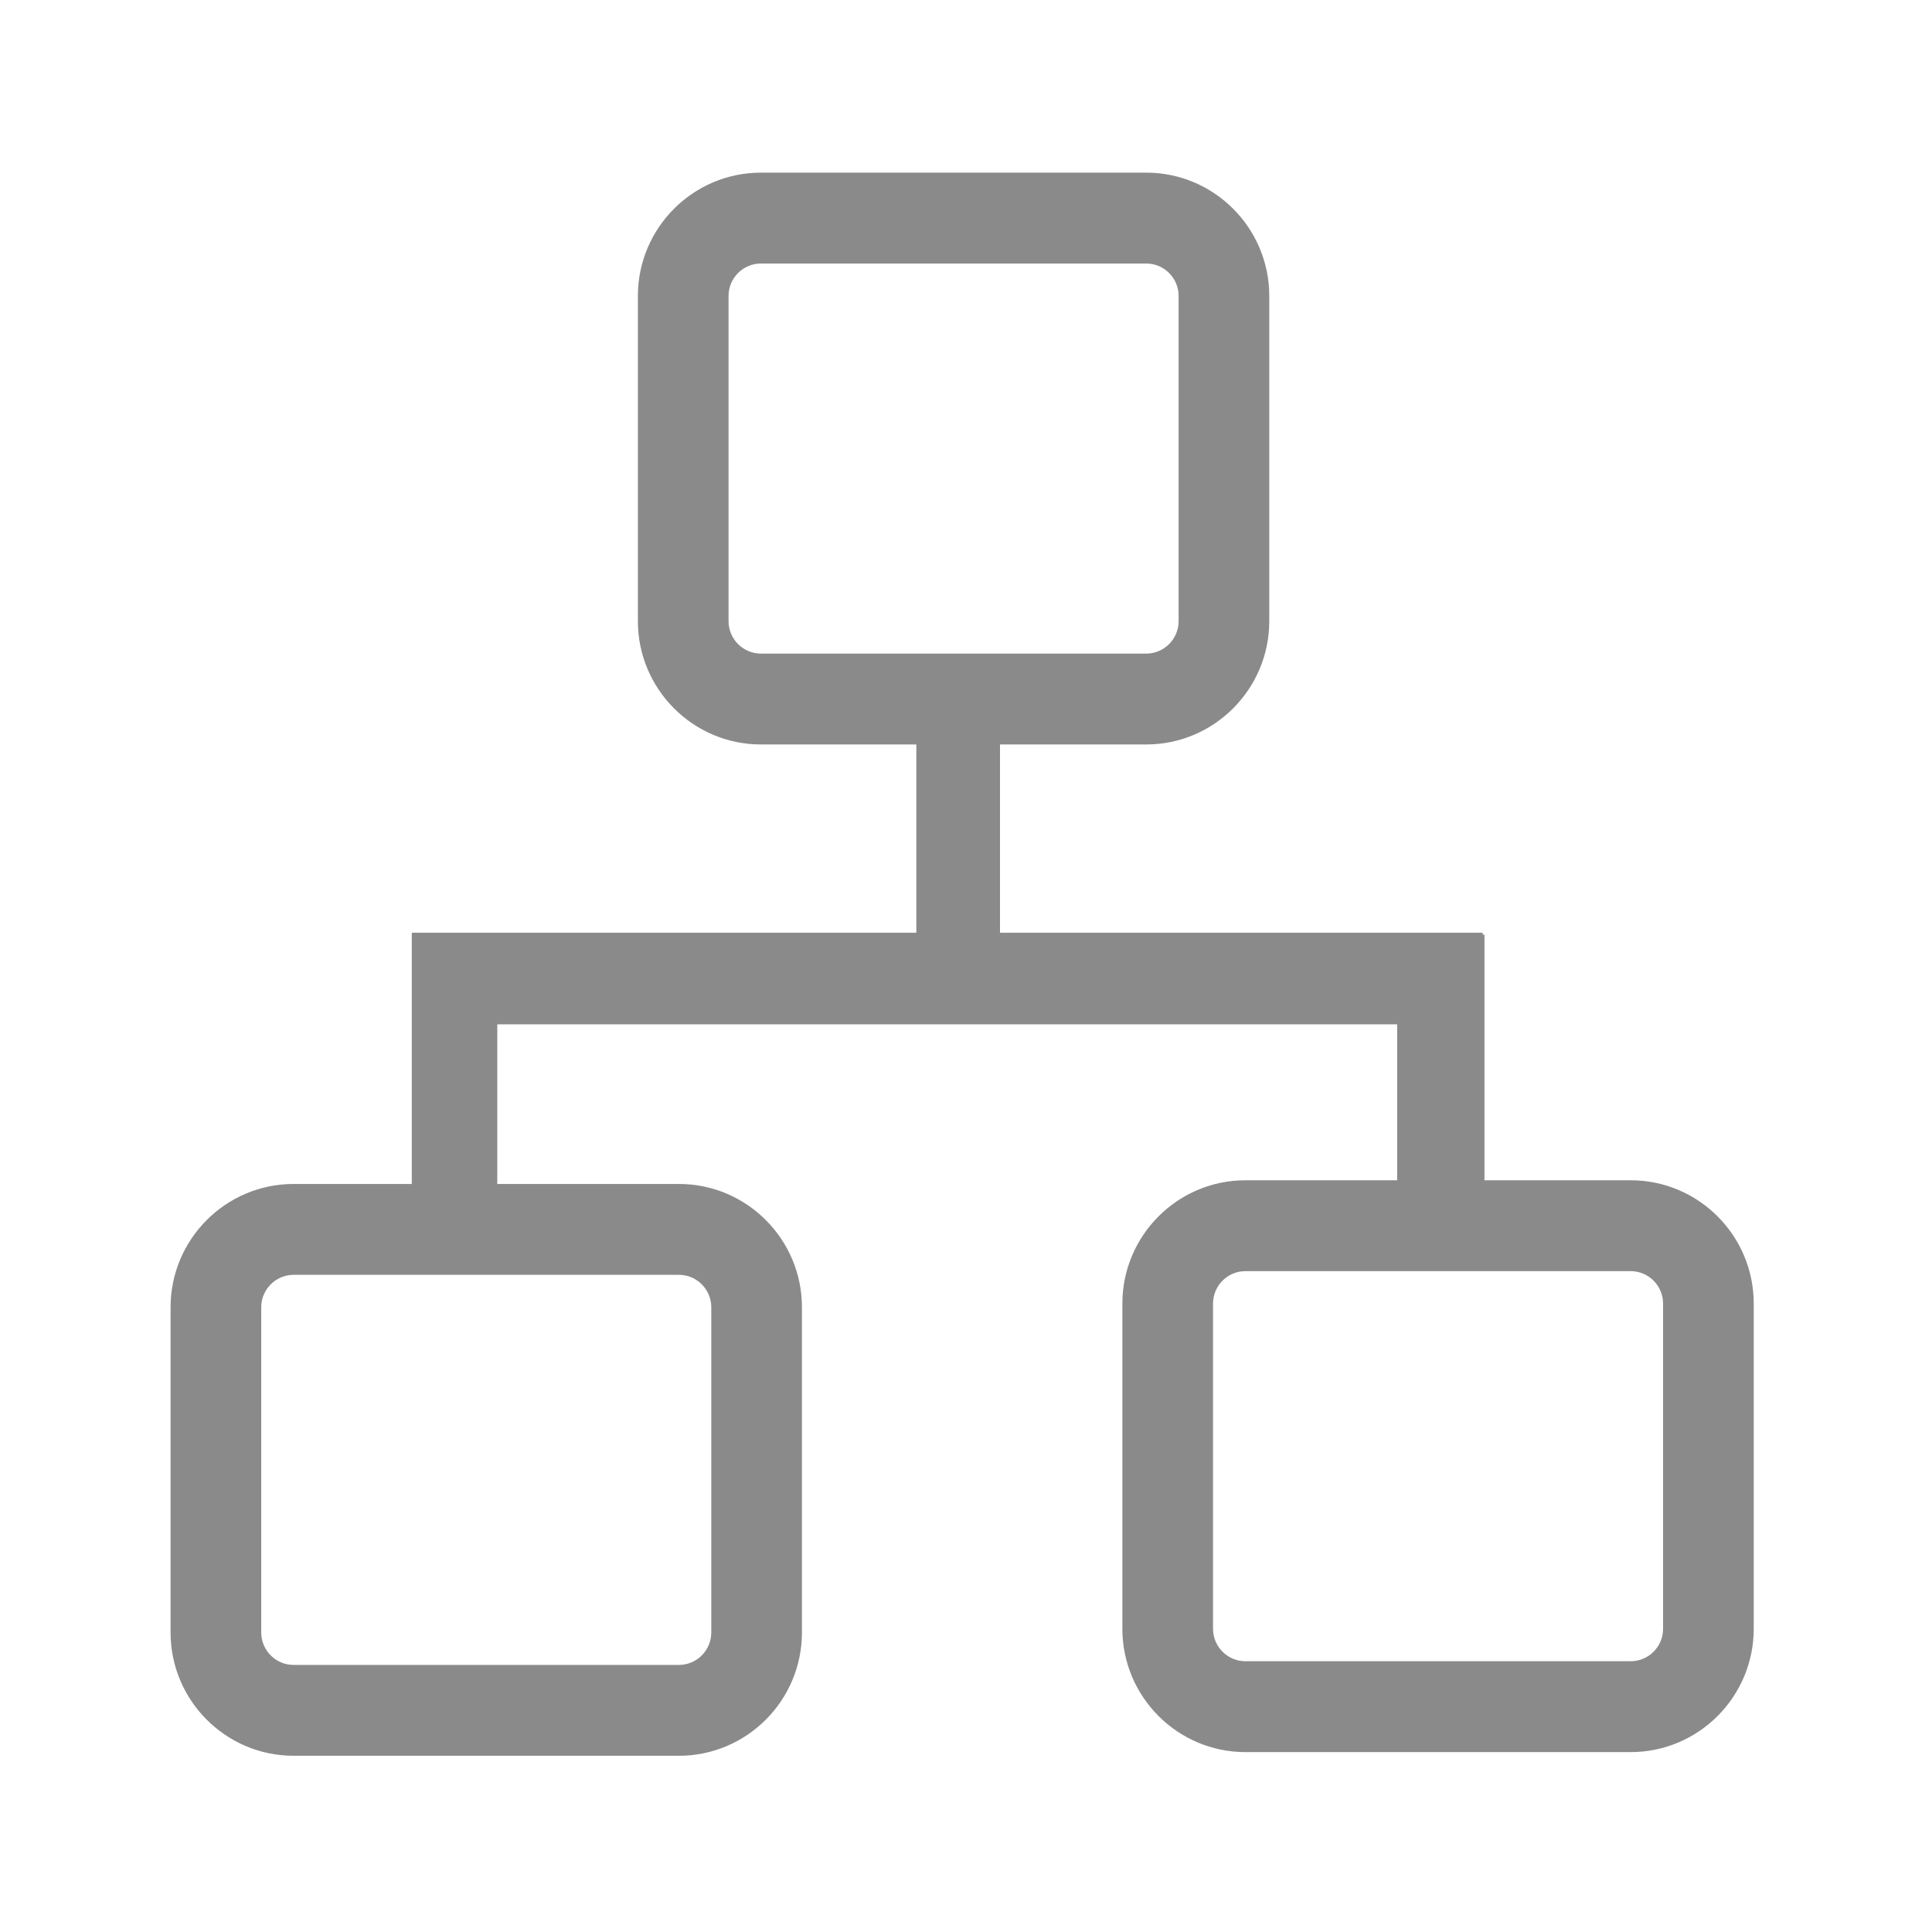<?xml version="1.0" standalone="no"?><!DOCTYPE svg PUBLIC "-//W3C//DTD SVG 1.1//EN" "http://www.w3.org/Graphics/SVG/1.1/DTD/svg11.dtd"><svg t="1535690065876" class="icon" style="" viewBox="0 0 1024 1024" version="1.1" xmlns="http://www.w3.org/2000/svg" p-id="7161" xmlns:xlink="http://www.w3.org/1999/xlink" width="16" height="16"><defs><style type="text/css"></style></defs><path d="M864.304 625.572l-77.508 0L786.796 495.343l-0.972 0 0-0.98L530.02 494.362 530.02 394.58l77.506 0c35.957 0 65.211-29.319 65.211-65.361L672.737 156.866c0-36.039-29.254-65.36-65.211-65.36L403.306 91.506c-35.959 0-65.213 29.321-65.213 65.36l0 172.353c0 36.041 29.254 65.361 65.213 65.361l82.369 0 0 99.784L218.257 494.363l0 0.98 0 47.56 0 84.619-62.638 0c-35.957 0-65.211 29.323-65.211 65.363l0 172.352c0 36.041 29.254 65.359 65.211 65.359l204.214 0c35.959 0 65.213-29.318 65.213-65.359L425.047 692.886c0-36.04-29.254-65.363-65.213-65.363l-96.264 0 0-84.619 476.955 0 0 82.669-80.432 0c-35.96 0-65.211 29.322-65.211 65.363l0 172.356c0 36.036 29.251 65.359 65.211 65.359l204.213 0c35.96 0 65.211-29.323 65.211-65.359L929.517 690.934C929.516 654.894 900.264 625.572 864.304 625.572zM386.144 329.219 386.144 156.866c0-9.484 7.699-17.198 17.162-17.198l204.22 0c9.46 0 17.161 7.715 17.161 17.198l0 172.353c0 9.484-7.699 17.202-17.161 17.202L403.306 346.421C393.843 346.421 386.144 338.703 386.144 329.219zM376.994 692.886l0 172.352c0 9.484-7.699 17.202-17.161 17.202L155.62 882.44c-9.464 0-17.162-7.718-17.162-17.202L138.458 692.886c0-9.487 7.699-17.2 17.162-17.2l204.214 0C369.294 675.686 376.994 683.398 376.994 692.886zM881.468 863.291c0 9.484-7.699 17.196-17.163 17.196L660.092 880.486c-9.463 0-17.162-7.712-17.162-17.196L642.93 690.934c0-9.487 7.698-17.202 17.162-17.202l204.213 0c9.464 0 17.163 7.714 17.163 17.202L881.468 863.291z" p-id="7162" fill="#8a8a8a"></path></svg>